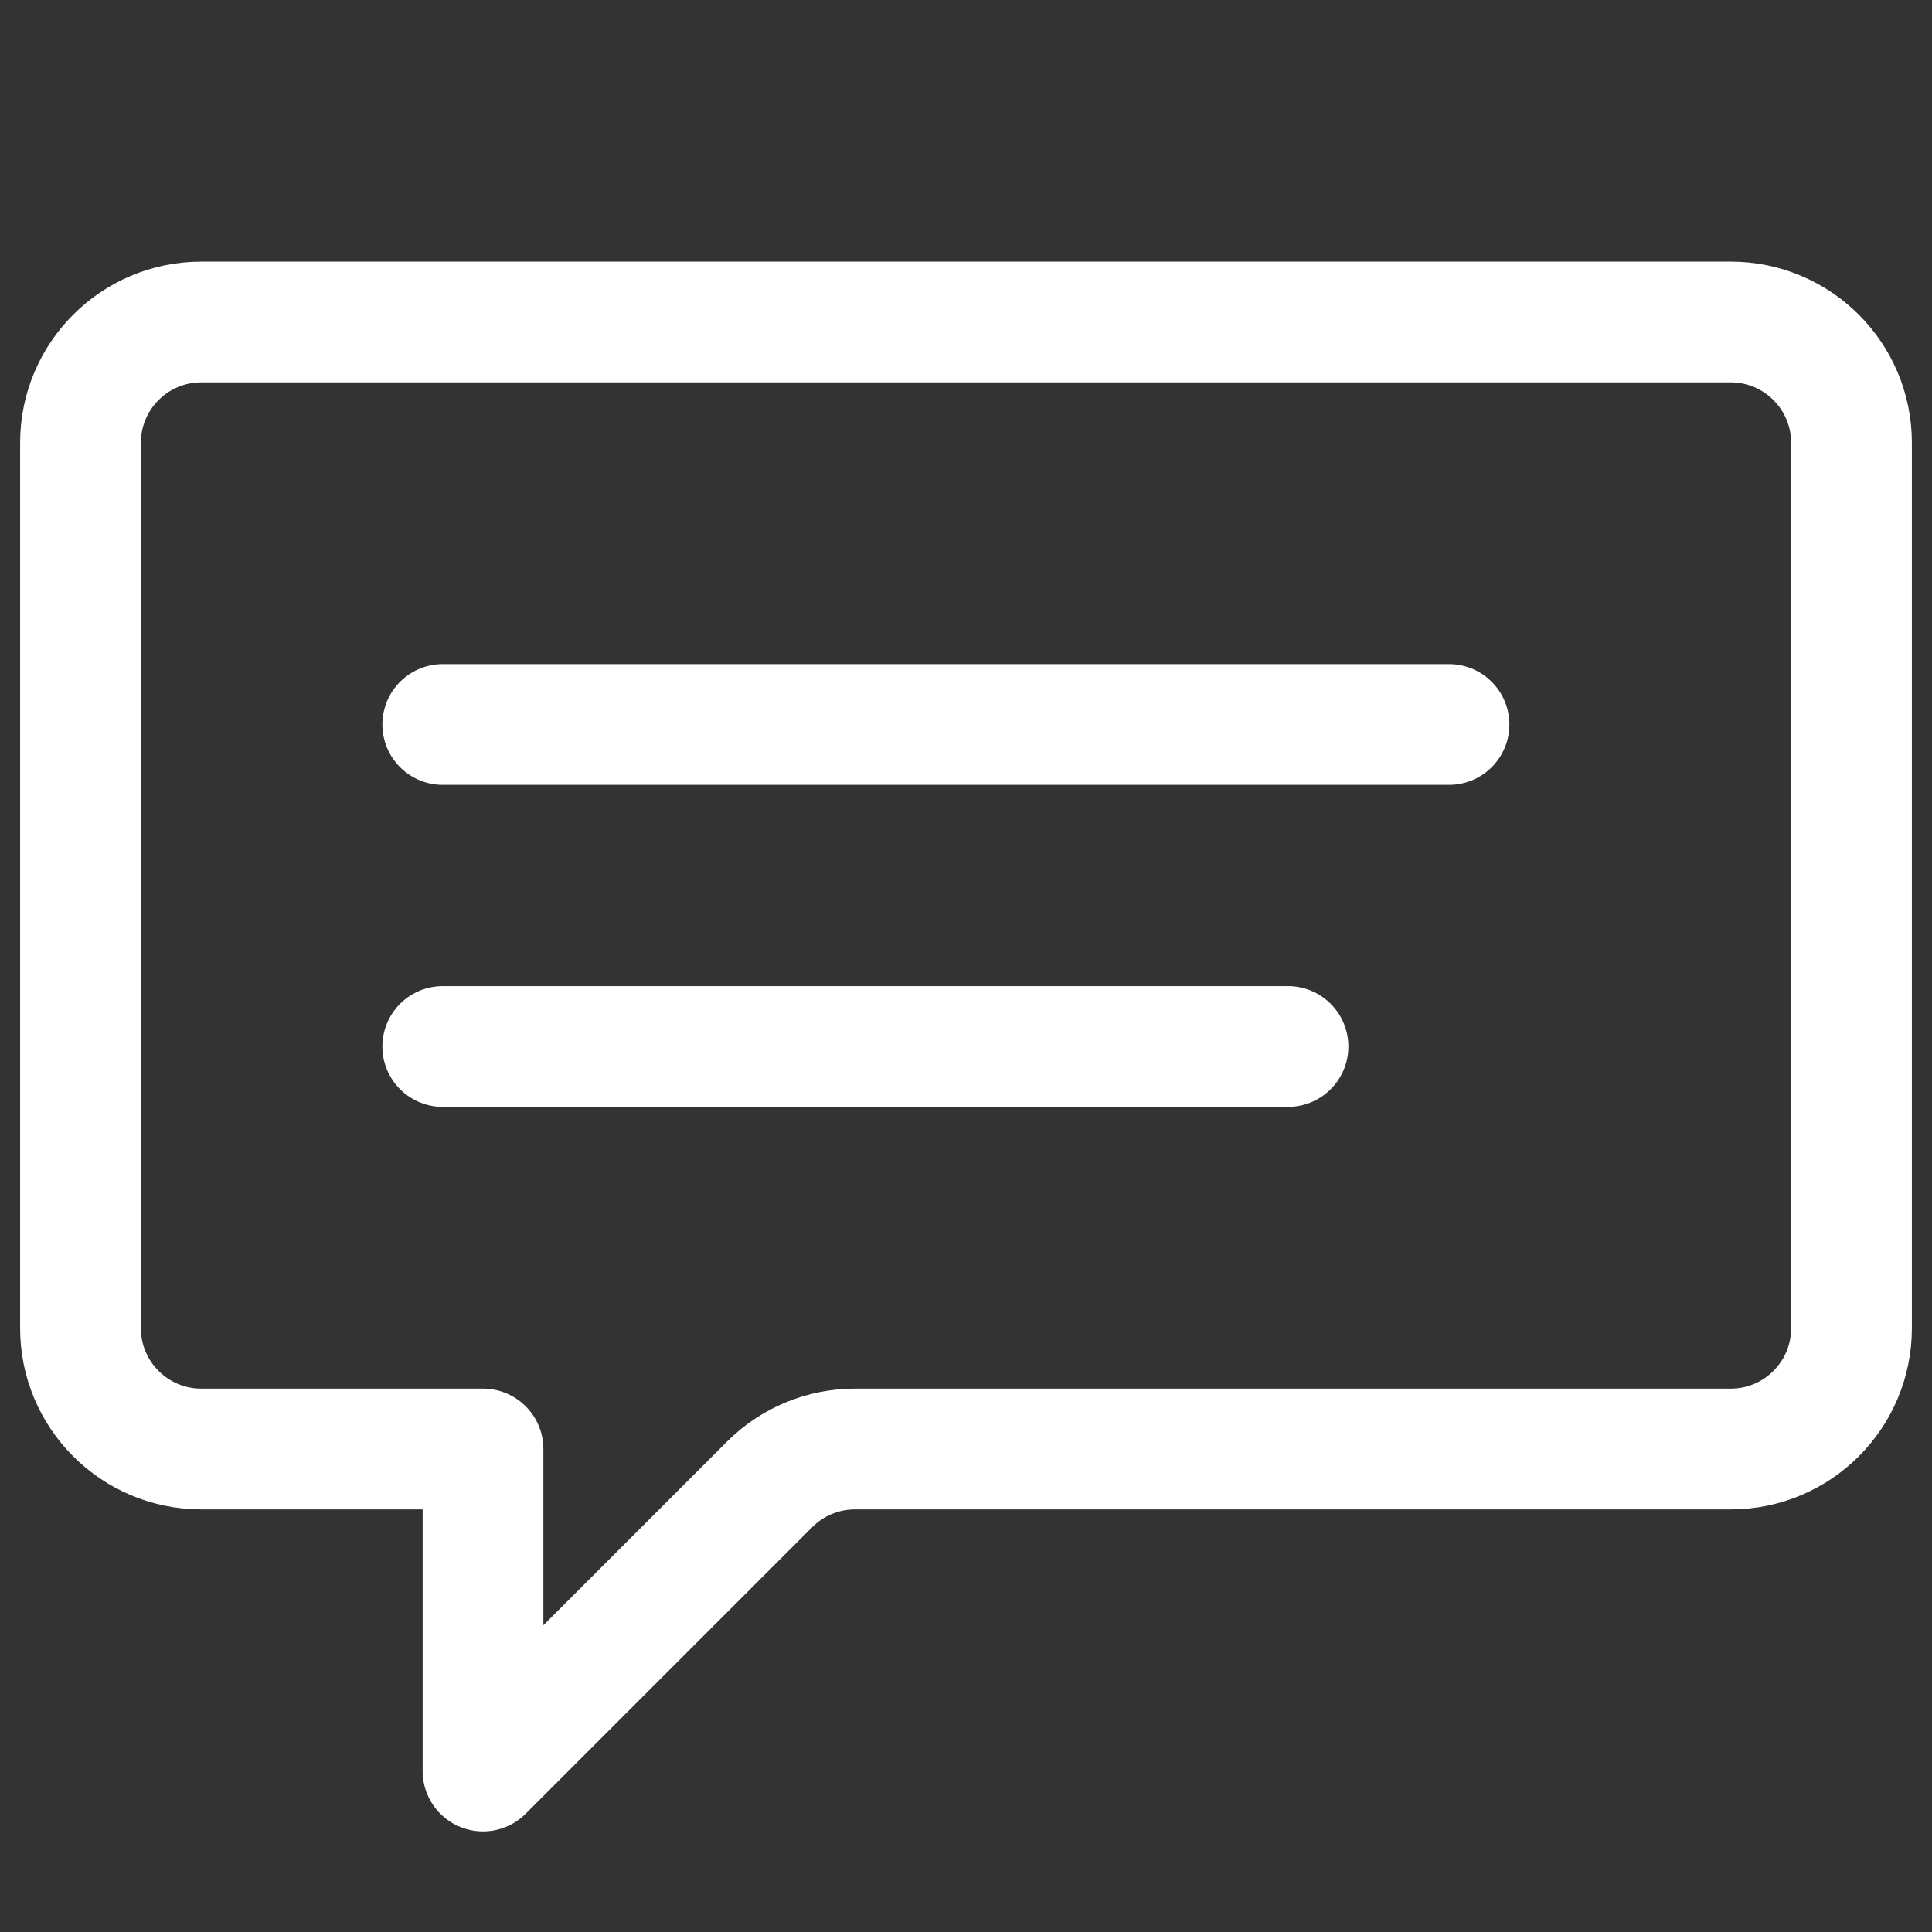 <svg width="24" height="24" viewBox="0 0 24 24" fill="none" xmlns="http://www.w3.org/2000/svg">
<rect x="0" y="0" width="24" height="24" fill="#333333" stroke="none"/>
<path d="M5.5 9H18M5.5 13H16M6 18H2.5C1.672 18 1 17.328 1 16.5V5.5C1 4.672 1.672 4 2.5 4H21.5C22.328 4 23 4.672 23 5.5V16.5C23 17.328 22.328 18 21.5 18H10.621C10.223 18 9.842 18.158 9.561 18.439L6 22V18Z" stroke="white" stroke-width="1.5" stroke-linecap="round" stroke-linejoin="round"/>
</svg>
